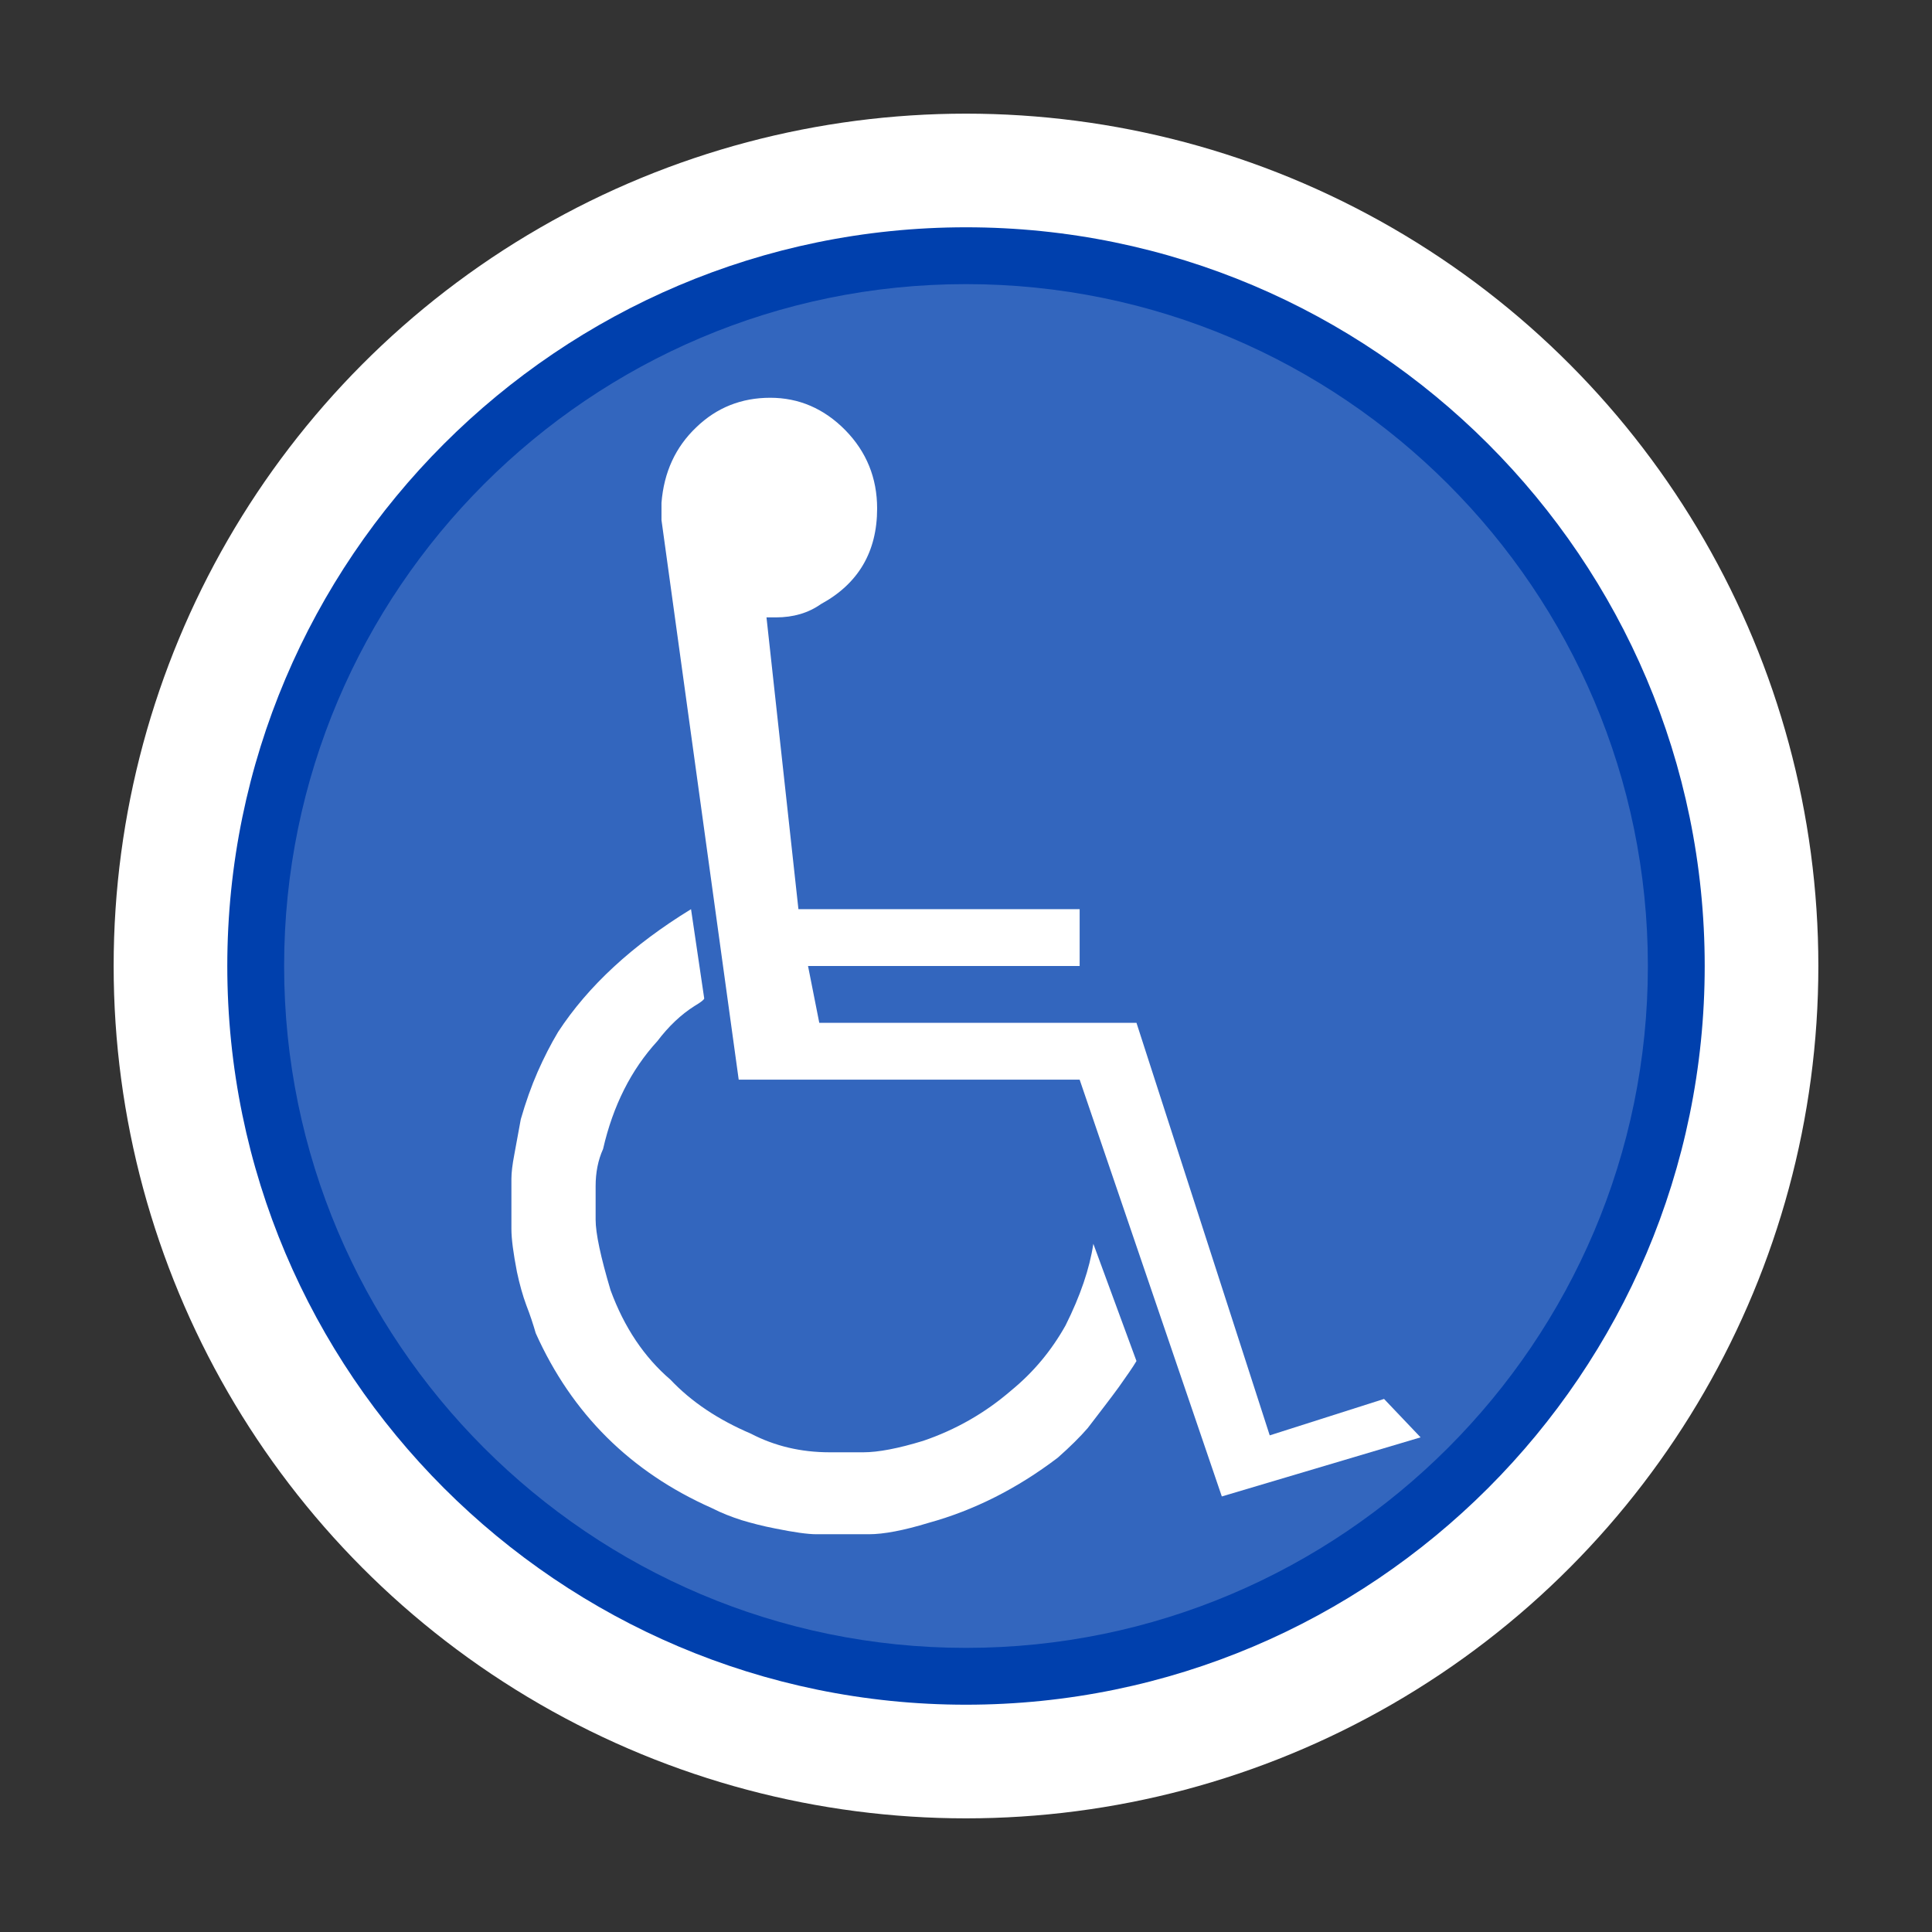 <?xml version="1.0" encoding="utf-8"?>
<!-- Generator: Adobe Illustrator 16.0.3, SVG Export Plug-In . SVG Version: 6.00 Build 0)  -->
<!DOCTYPE svg PUBLIC "-//W3C//DTD SVG 1.1//EN" "http://www.w3.org/Graphics/SVG/1.1/DTD/svg11.dtd">
<svg version="1.1" id="Handicap_Access" xmlns="http://www.w3.org/2000/svg" xmlns:xlink="http://www.w3.org/1999/xlink" x="0px"
	 y="0px" width="34px" height="34px" viewBox="0 0 34 34" enable-background="new 0 0 34 34" xml:space="preserve">
<rect x="0" y="0" width="34" height="34" fill="#333333" stroke="none"/>
<circle fill="#FFFFFF" cx="17" cy="17" r="15"/>
<path fill="#0040AD" d="M17,30C9.832,30,4,24.167,4,17S9.832,4,17,4c7.167,0,13,5.832,13,13S24.168,30,17,30z"/>
<path fill="#3366BE" d="M17,29c-6.617,0-12-5.383-12-12c0-6.617,5.383-12,12-12c6.617,0,12,5.383,12,12C29,23.617,23.617,29,17,29z"
	/>
<path fill="#FFFFFF" d="M20,23.952c-0.064,0.109-0.172,0.262-0.312,0.46c-0.143,0.197-0.328,0.435-0.546,0.72
	c-0.13,0.15-0.307,0.327-0.527,0.521c-0.72,0.548-1.481,0.928-2.271,1.146C15.905,26.933,15.553,27,15.291,27h-0.923
	c-0.153,0-0.395-0.034-0.725-0.101c-0.219-0.042-0.416-0.094-0.593-0.147c-0.174-0.056-0.351-0.124-0.525-0.213
	c-1.429-0.634-2.461-1.66-3.097-3.077c-0.043-0.15-0.097-0.316-0.165-0.49c-0.064-0.172-0.12-0.373-0.166-0.59
	C9.034,22.055,9,21.804,9,21.628v-0.883c0-0.108,0.017-0.25,0.051-0.427c0.031-0.172,0.07-0.381,0.114-0.621
	c0.088-0.305,0.186-0.582,0.297-0.835c0.11-0.249,0.229-0.483,0.36-0.702c0.529-0.809,1.308-1.528,2.339-2.16l0.232,1.57
	c0,0.021-0.056,0.066-0.166,0.131c-0.242,0.152-0.461,0.361-0.659,0.622c-0.46,0.502-0.78,1.134-0.955,1.898
	c-0.089,0.196-0.131,0.415-0.131,0.654v0.589c0,0.24,0.088,0.654,0.263,1.242c0.241,0.656,0.593,1.179,1.054,1.574
	c0.373,0.395,0.845,0.706,1.415,0.95c0.419,0.218,0.88,0.328,1.385,0.328h0.593c0.263,0,0.614-0.067,1.053-0.201
	c0.573-0.195,1.088-0.488,1.548-0.885c0.397-0.325,0.711-0.705,0.958-1.145c0.261-0.521,0.424-1.001,0.49-1.438L20,23.952z"/>
<path fill="#FFFFFF" d="M25,25.295l-3.498,1.04L19,19h-6l-1.359-9.848V8.849c0.043-0.539,0.246-0.98,0.611-1.328
	C12.613,7.172,13.049,7,13.555,7c0.505,0,0.946,0.19,1.321,0.57c0.373,0.381,0.56,0.842,0.56,1.379c0,0.761-0.33,1.323-0.989,1.682
	c-0.221,0.156-0.484,0.234-0.793,0.234h-0.165L14.051,16H19v1h-4.78l0.198,1H20l2.345,7.26l2.012-0.641L25,25.295z"/>
</svg>
